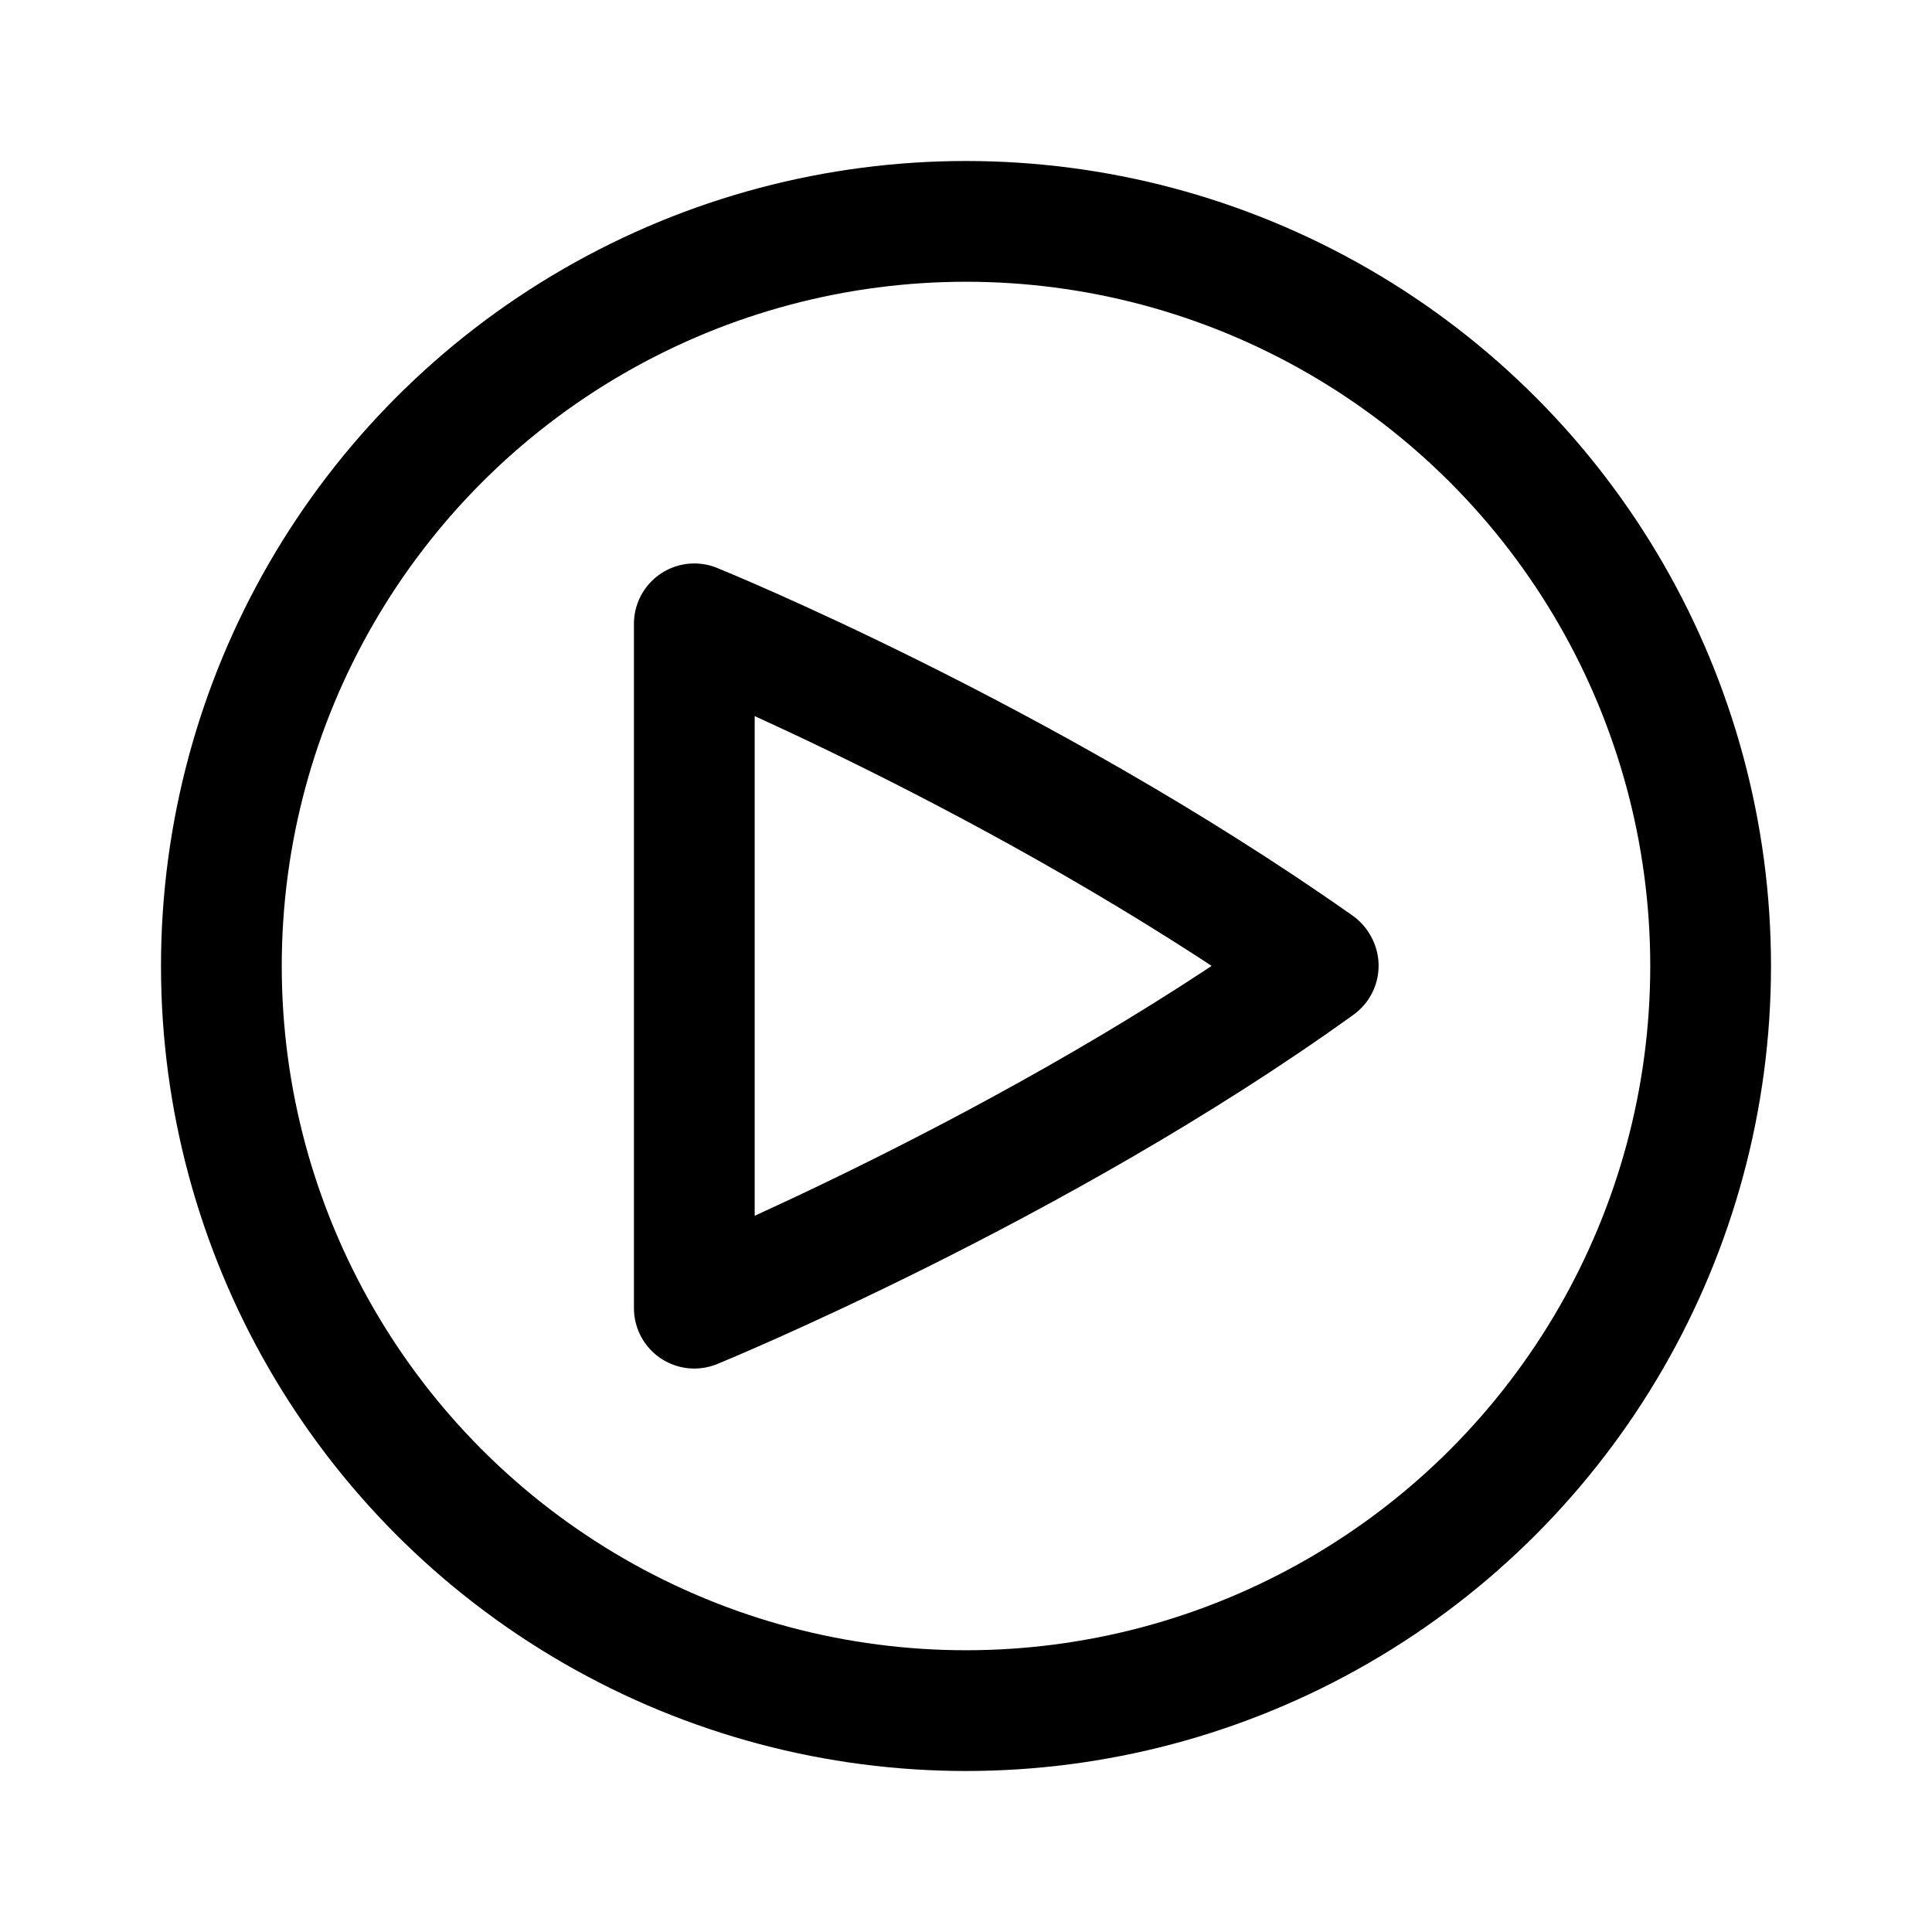 <?xml version="1.0" encoding="UTF-8" standalone="no"?>
<svg
   style="isolation:isolate"
   width="192"
   height="192"
   viewBox="0 0 192 192"
   version="1.1"
   id="svg13"
   sodipodi:docname="video.svg"
   inkscape:version="1.2.1 (9c6d41e410, 2022-07-14)"
   xmlns:inkscape="http://www.inkscape.org/namespaces/inkscape"
   xmlns:sodipodi="http://sodipodi.sourceforge.net/DTD/sodipodi-0.dtd"
   xmlns="http://www.w3.org/2000/svg"
   xmlns:svg="http://www.w3.org/2000/svg"
   xmlns:rdf="http://www.w3.org/1999/02/22-rdf-syntax-ns#"
   xmlns:cc="http://creativecommons.org/ns#"
   xmlns:dc="http://purl.org/dc/elements/1.1/">
  <sodipodi:namedview
     pagecolor="#ffffff"
     bordercolor="#666666"
     borderopacity="1"
     objecttolerance="10"
     gridtolerance="10"
     guidetolerance="10"
     inkscape:pageopacity="0"
     inkscape:pageshadow="2"
     inkscape:window-width="1366"
     inkscape:window-height="688"
     id="namedview15"
     showgrid="false"
     inkscape:zoom="2.5104167"
     inkscape:cx="95.80083"
     inkscape:cy="96"
     inkscape:current-layer="svg13"
     inkscape:document-rotation="0"
     inkscape:showpageshadow="2"
     inkscape:pagecheckerboard="0"
     inkscape:deskcolor="#d1d1d1"
     inkscape:window-x="0"
     inkscape:window-y="0"
     inkscape:window-maximized="1" />
  <defs
     id="defs5" />
  <circle
     style="fill:none;fill-rule:evenodd;stroke:#000000;stroke-width:12;stroke-linecap:round;stroke-linejoin:round;stroke-dasharray:none;stroke-opacity:1"
     id="path842"
     cx="96"
     cy="96"
     r="74" />
  <path
     id="rect842"
     style="fill:none;fill-opacity:1;stroke:#000000;stroke-width:12;stroke-linecap:round;stroke-linejoin:round;stroke-dasharray:none;stroke-opacity:1;paint-order:markers fill stroke"
     d="m 69,61.995 v 68.009 c 0,0 34.119,-13.948 62.003,-34.031 0,-0.004 -0.004,-0.009 -0.009,-0.017 0,-0.009 -0.004,-0.009 -0.009,-0.017 -0.009,-0.009 -0.014,-0.017 -0.018,-0.026 -1e-5,-0.009 -0.009,-0.009 -0.009,-0.017 C 101.548,75.174 69,61.997 69,61.997 Z" />
</svg>
